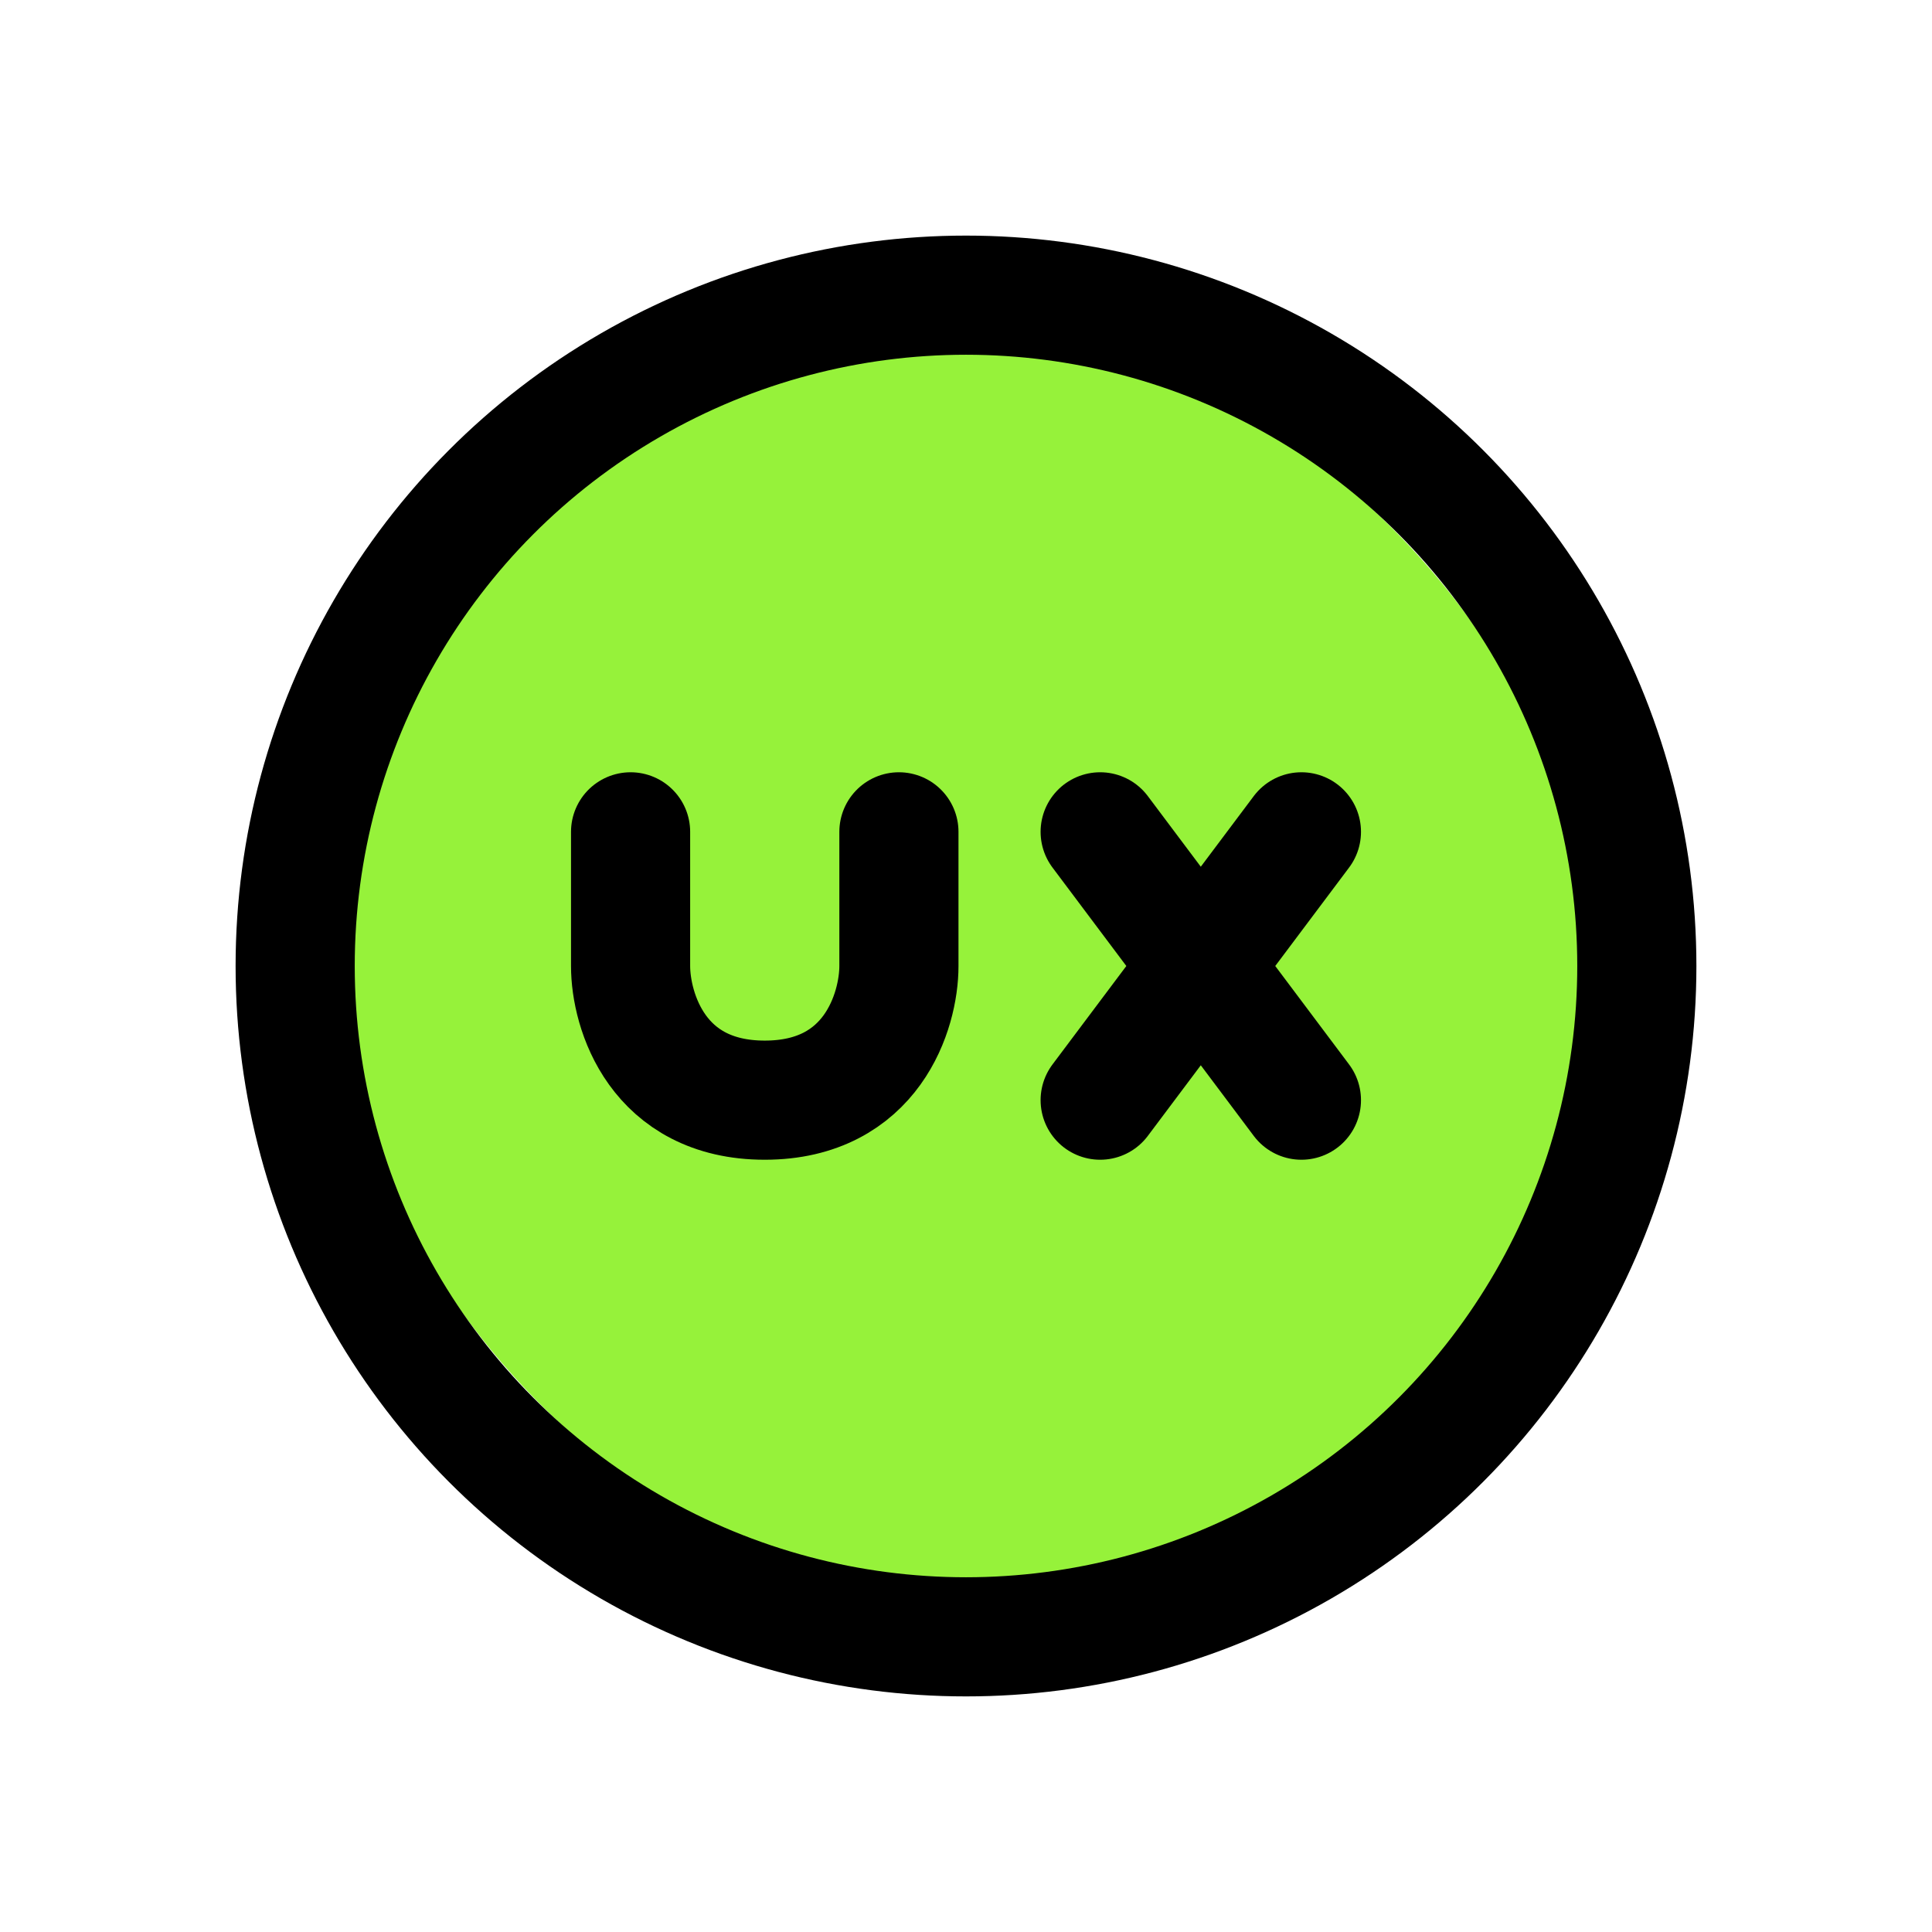 <!DOCTYPE svg PUBLIC "-//W3C//DTD SVG 1.1//EN" "http://www.w3.org/Graphics/SVG/1.1/DTD/svg11.dtd">
<!-- Uploaded to: SVG Repo, www.svgrepo.com, Transformed by: SVG Repo Mixer Tools -->
<svg width="110px" height="110px" viewBox="-2.4 -2.4 28.80 28.80" fill="none" xmlns="http://www.w3.org/2000/svg">
<g id="SVGRepo_bgCarrier" stroke-width="0" transform="translate(4.2,4.2), scale(0.65)">
<rect x="-2.4" y="-2.4" width="28.80" height="28.80" rx="14.4" fill="#96f23a" strokewidth="0"/>
</g>
<g id="SVGRepo_tracerCarrier" stroke-linecap="round" stroke-linejoin="round"/>
<g id="SVGRepo_iconCarrier">
<path d="M7 10V12C7 12.667 7.4 14 9 14C10.6 14 11 12.667 11 12V10M14 10L15.5 12M17 14L15.5 12M15.5 12L17 10M15.5 12L14 14" stroke="#000000" stroke-linecap="round" stroke-linejoin="round" stroke-width="1.776"/>
<circle cx="12" cy="12" r="10" stroke="#000000" stroke-linecap="round" stroke-linejoin="round" stroke-width="1.776"/>
</g>
</svg>
